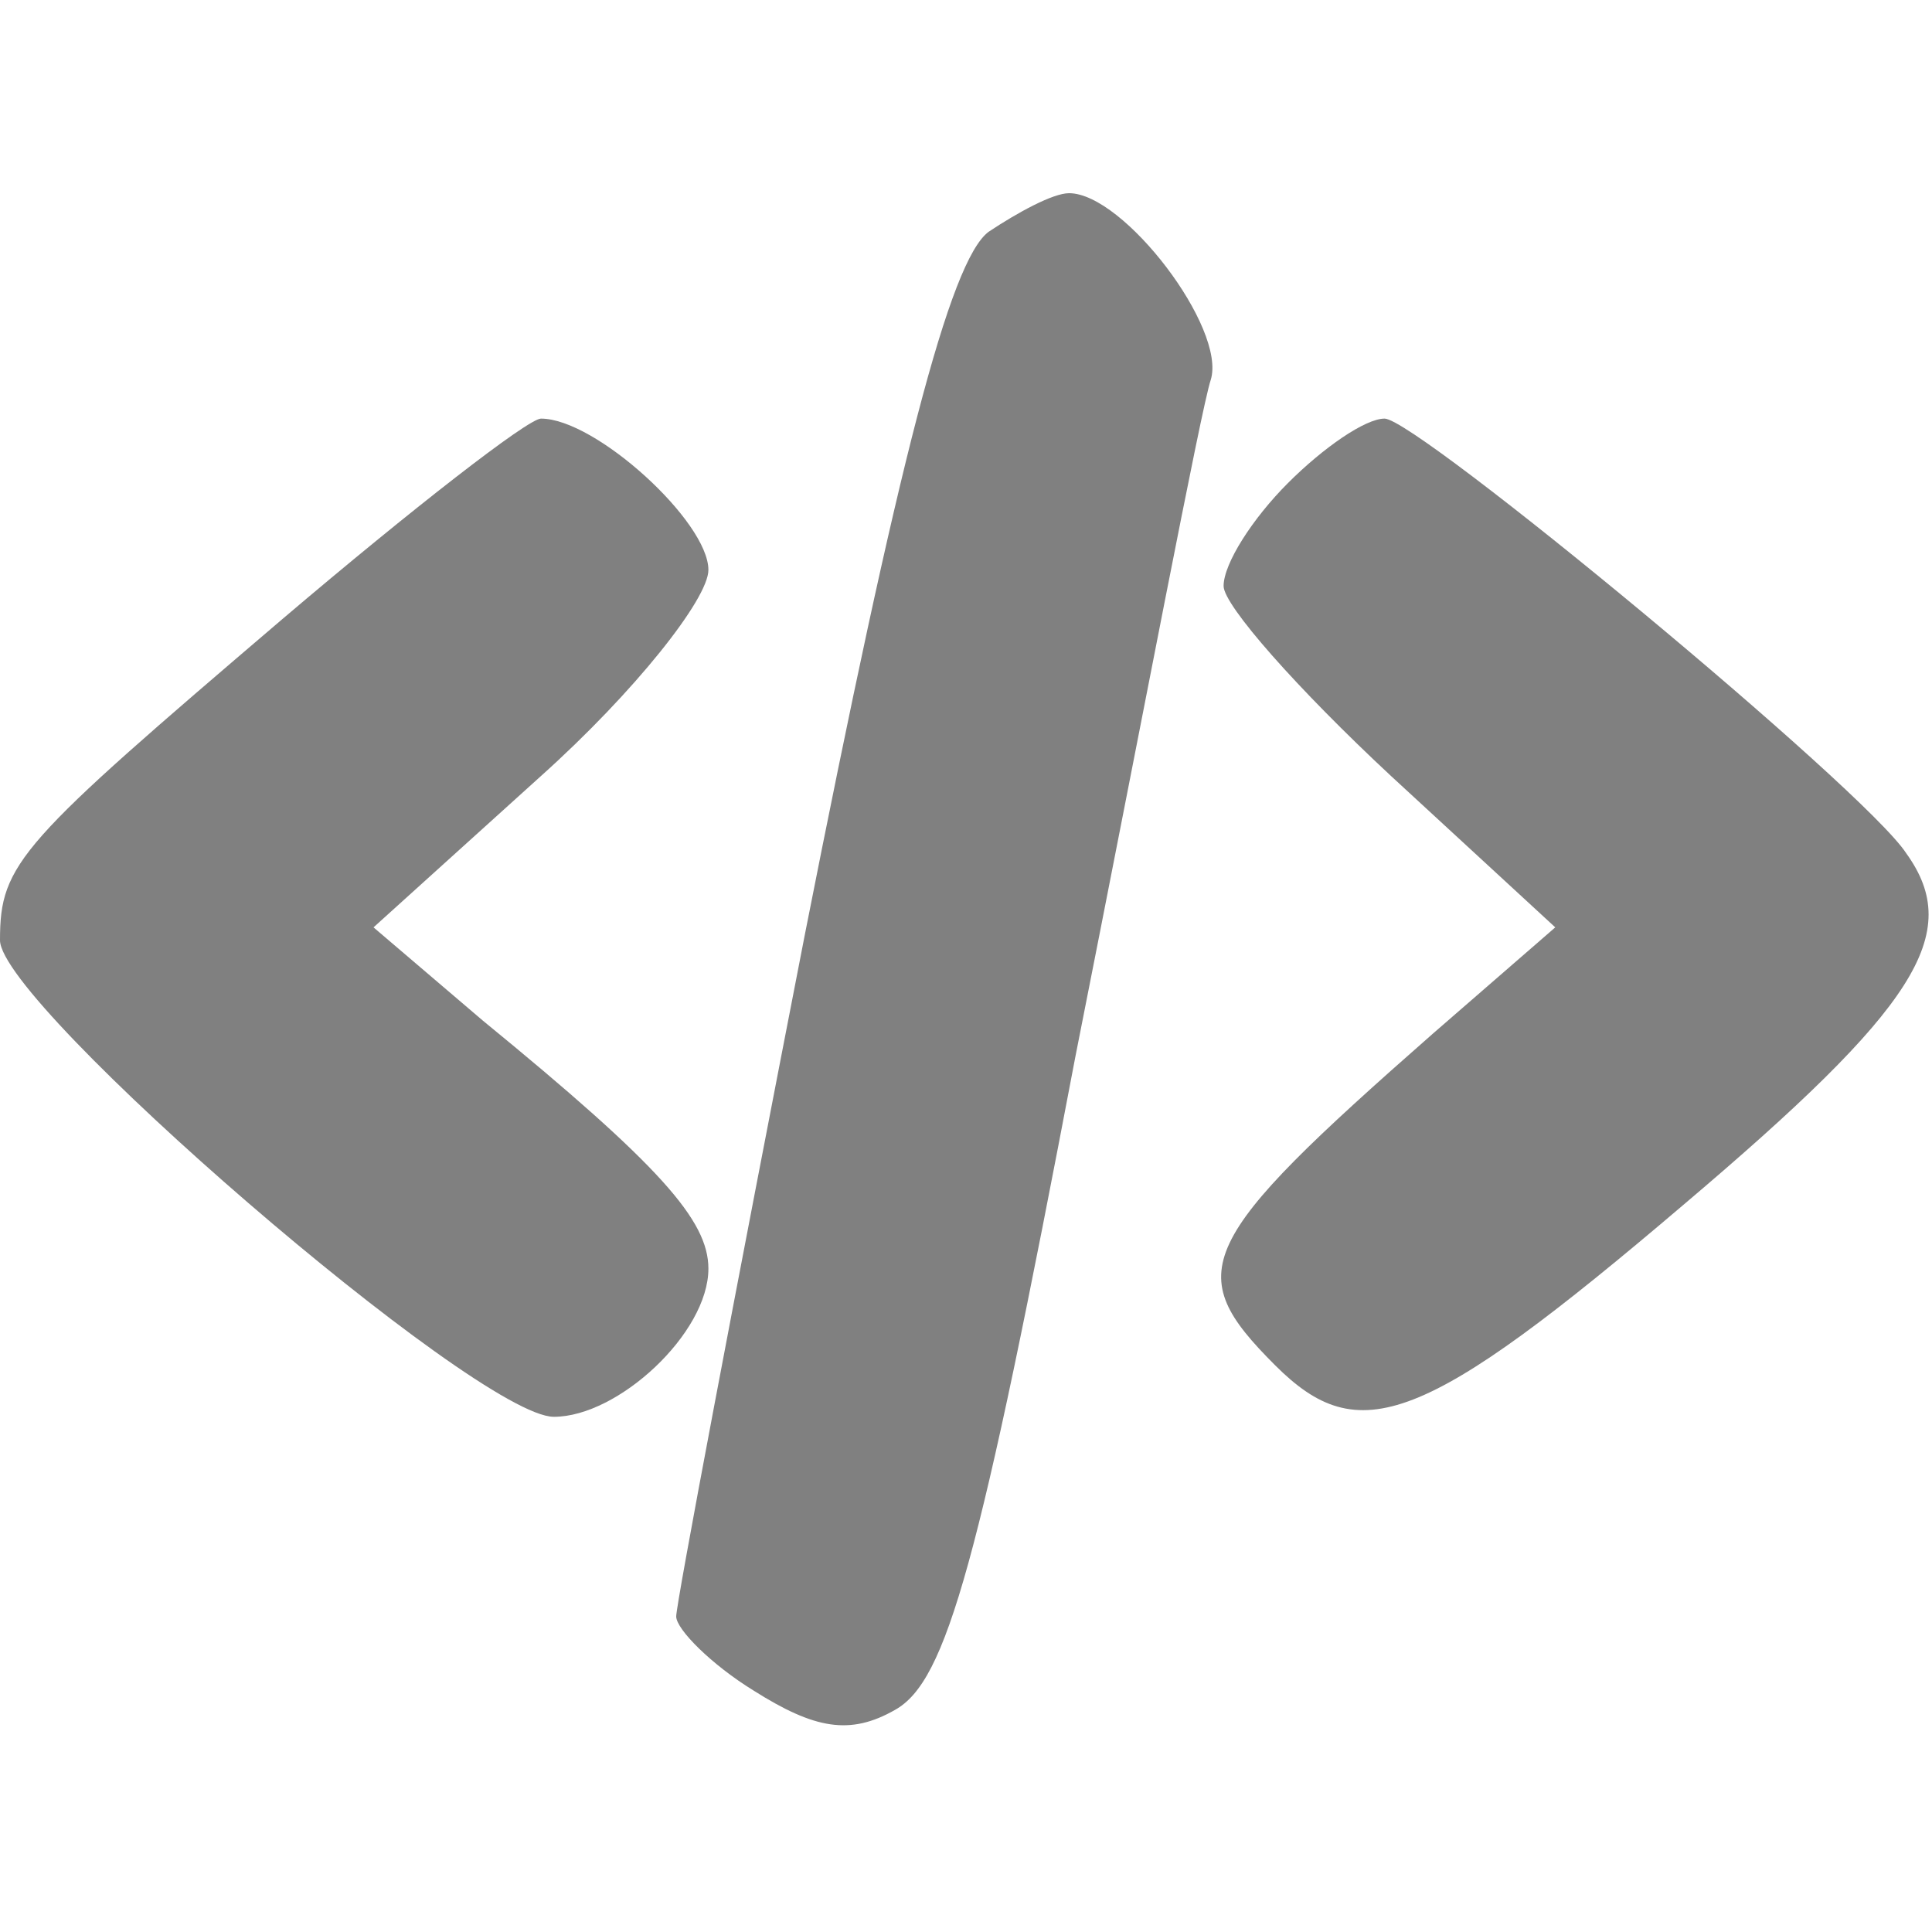 <svg version="1.0" xmlns="http://www.w3.org/2000/svg" viewBox="0 0 60 60" fill="grey"
preserveAspectRatio="xMidYMid meet" >
    <g transform="translate(0,60) scale(0.1,-0.1)">
    <path d="M307 528 c-12 -9 -28 -71 -57 -218 -22 -113 -40 -208 -40 -212 0 -4
    11 -15 24 -23 19 -12 30 -14 44 -6 16 9 26 45 56 203 21 106 39 201 42 210 5
    16 -27 58 -44 58 -5 0 -16 -6 -25 -12z"/>
    <path d="M88 408 c-82 -70 -88 -76 -88 -100 0 -20 148 -148 172 -148 20 0 48
    26 48 46 0 15 -15 32 -70 77 l-34 29 52 47 c29 26 52 55 52 64 0 15 -35 47
    -52 47 -4 0 -40 -28 -80 -62z"/>
    <path d="M400 450 c-11 -11 -20 -25 -20 -32 0 -6 23 -32 52 -59 l51 -47 -38
    -33 c-74 -65 -78 -74 -49 -103 26 -26 46 -19 127 50 72 61 87 84 69 109 -13
    20 -152 135 -162 135 -6 0 -19 -9 -30 -20z"/>
    </g>
</svg>